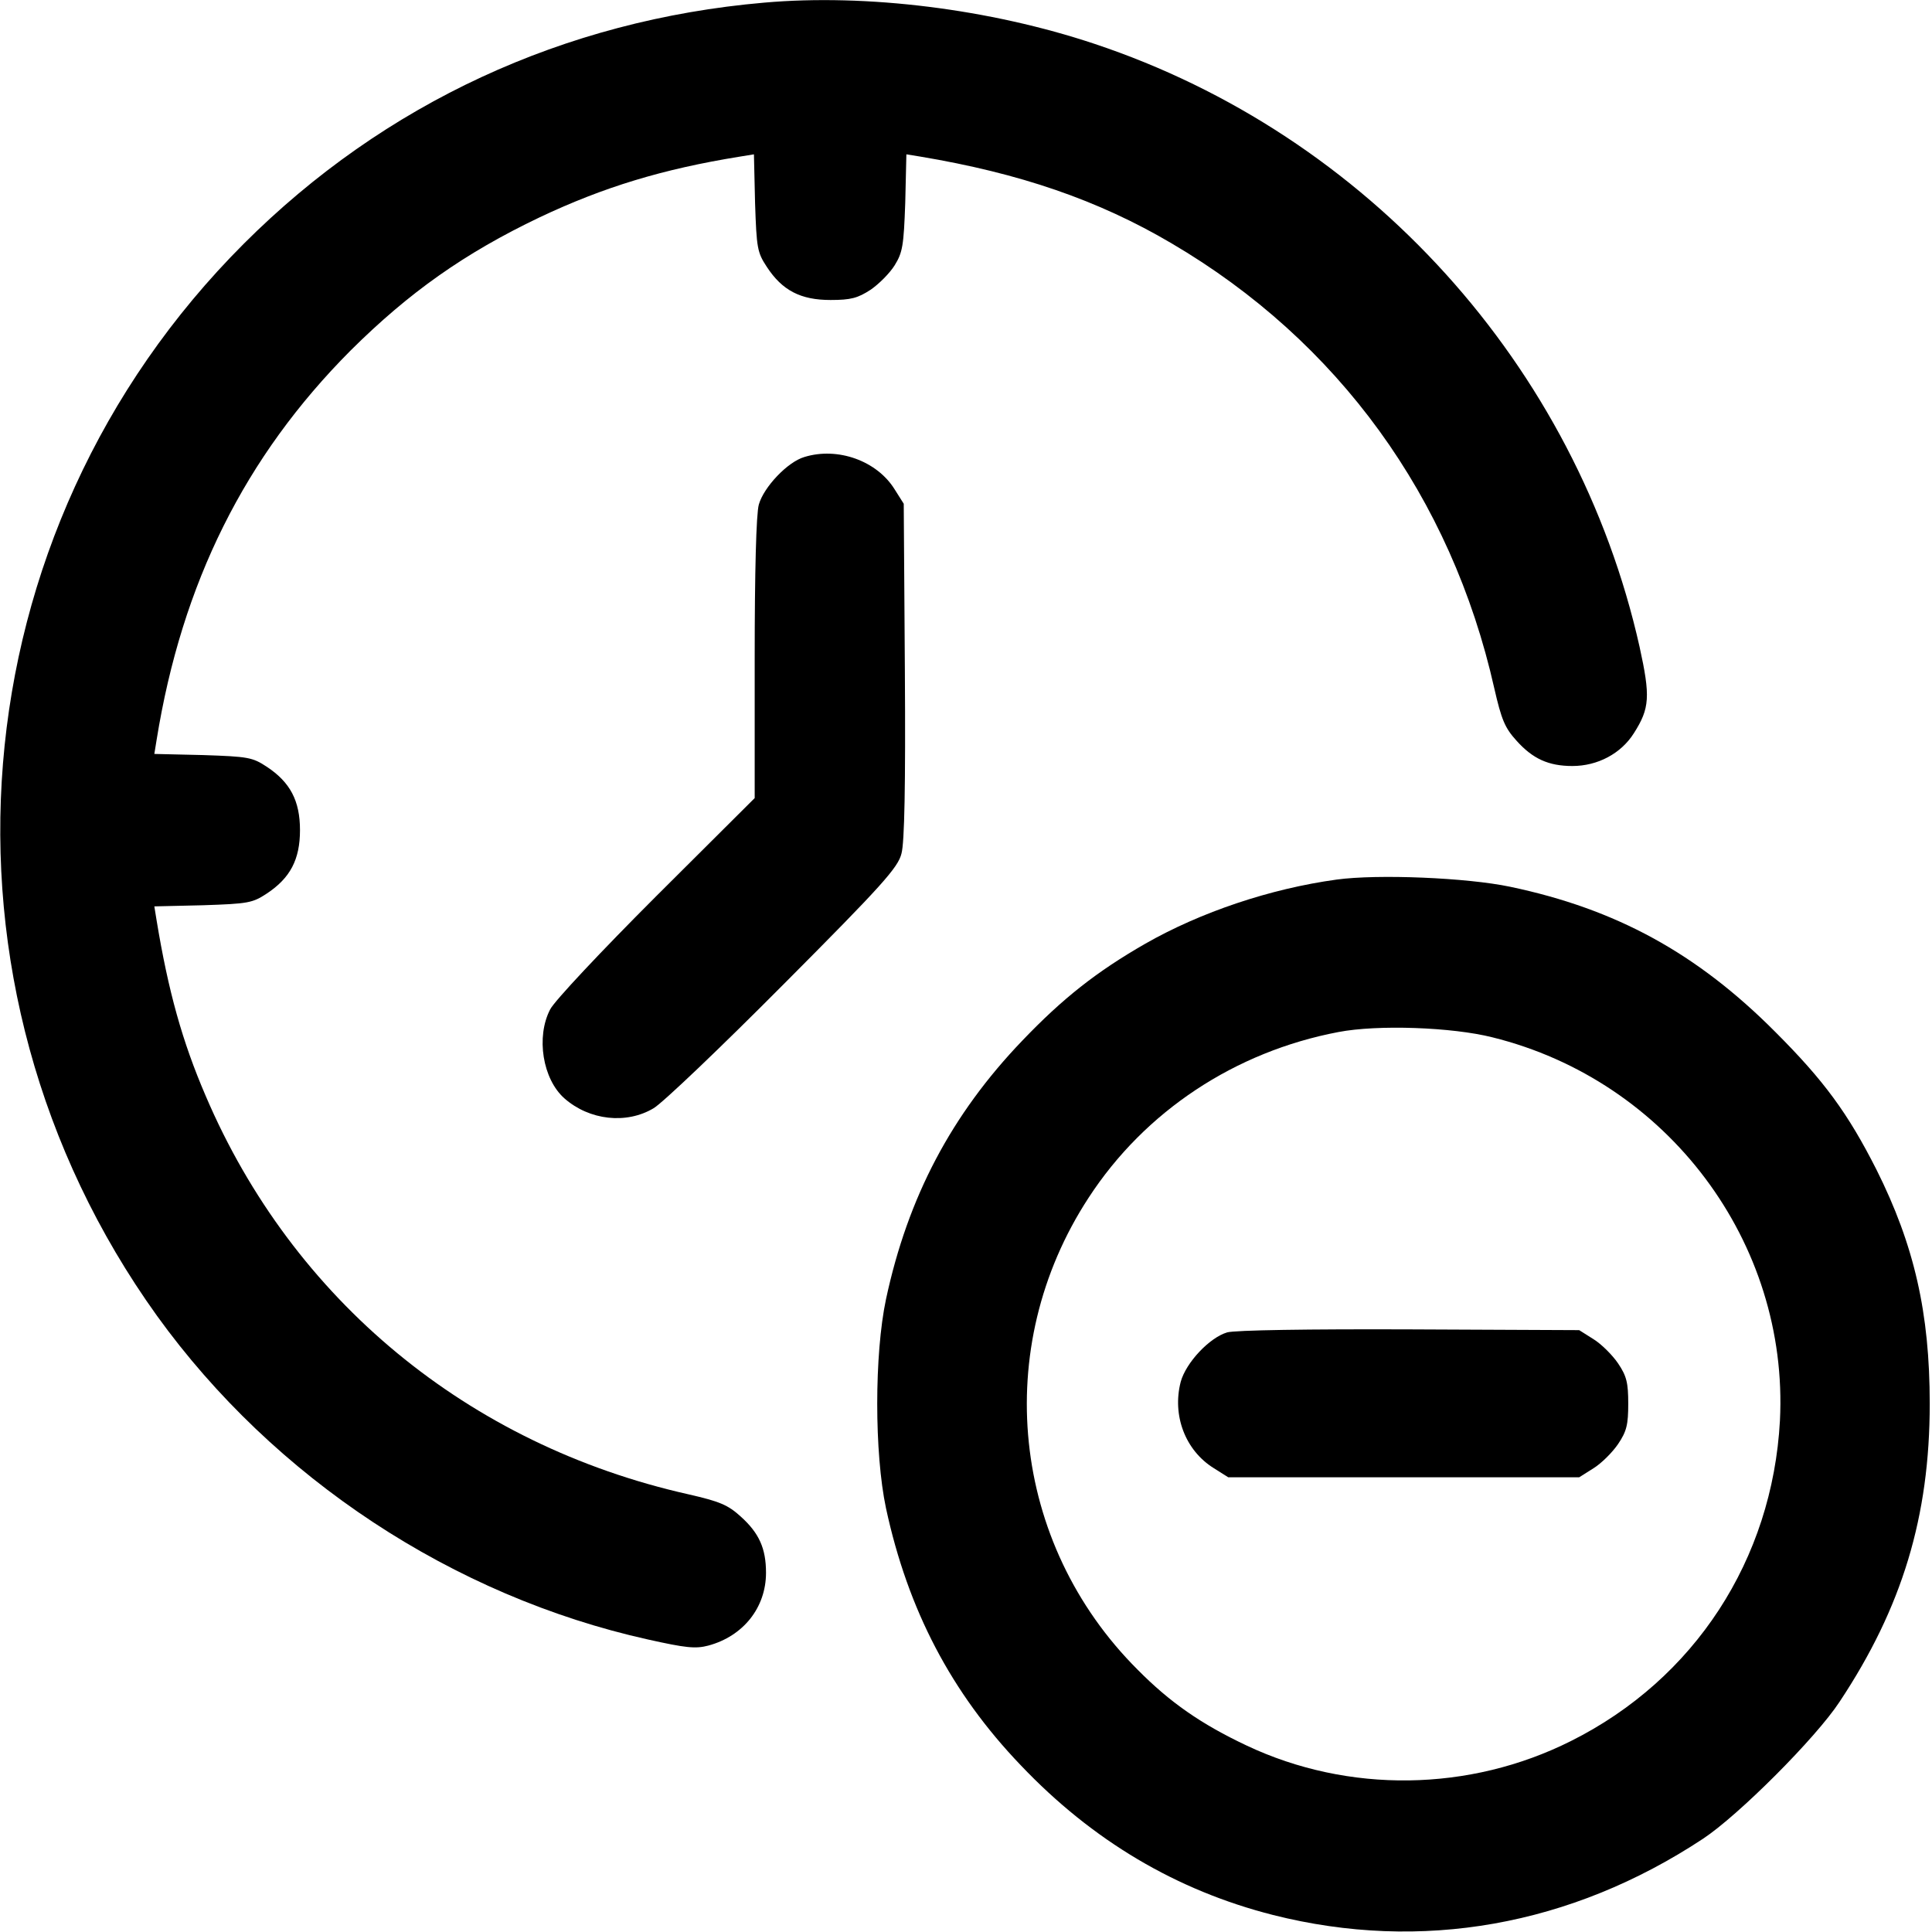 <?xml version="1.0" standalone="no"?>
<!DOCTYPE svg PUBLIC "-//W3C//DTD SVG 20010904//EN"
 "http://www.w3.org/TR/2001/REC-SVG-20010904/DTD/svg10.dtd">
<svg version="1.0" xmlns="http://www.w3.org/2000/svg"
 width="512pt" height="512pt" viewBox="0 0 512 512"
 preserveAspectRatio="xMidYMid meet">

<g transform="translate(0,512) scale(0.1,-0.1)"
fill="current" stroke="none">
<path d="M2025 5113 c-530 -46 -1007 -267 -1379 -639 -764 -764 -861 -1962
-230 -2841 310 -430 784 -743 1302 -858 99 -22 125 -25 159 -16 93 25 153 101
153 193 0 64 -18 105 -67 149 -34 31 -56 40 -139 59 -583 131 -1048 515 -1279
1056 -62 144 -99 277 -130 465 l-6 37 129 3 c120 4 131 6 169 31 62 41 88 90
88 168 0 78 -26 127 -88 168 -38 25 -49 27 -169 31 l-129 3 6 37 c67 416 234
751 514 1032 155 154 302 258 501 353 169 80 326 128 531 161 l37 6 3 -129 c4
-120 6 -131 31 -169 41 -63 90 -88 169 -88 54 0 72 5 106 27 22 15 51 44 64
65 21 34 24 52 28 166 l3 128 37 -6 c263 -44 471 -115 666 -230 441 -259 741
-672 855 -1179 19 -83 28 -105 59 -139 43 -48 85 -67 148 -67 67 0 129 33 163
87 42 66 44 97 15 229 -167 745 -721 1357 -1445 1598 -276 92 -603 133 -875
109z"/>
<path d="M2132 3909 c-45 -13 -108 -80 -121 -126 -7 -24 -11 -178 -11 -408 l0
-370 -261 -260 c-146 -146 -270 -278 -281 -300 -38 -73 -20 -185 38 -236 66
-58 164 -69 236 -26 24 14 179 162 345 329 261 262 303 309 312 346 8 29 11
178 9 485 l-3 442 -24 38 c-47 76 -151 113 -239 86z"/>
<path d="M3542 2789 c-175 -24 -360 -86 -507 -170 -129 -74 -219 -145 -326
-257 -187 -195 -303 -414 -361 -685 -31 -146 -31 -408 0 -554 58 -269 173
-489 357 -681 190 -200 413 -332 669 -397 392 -99 789 -29 1139 202 94 62 299
267 362 363 166 250 239 491 239 790 0 241 -41 420 -141 620 -76 150 -139 236
-268 365 -208 209 -422 326 -703 385 -114 24 -350 34 -460 19z m413 -418 c465
-115 786 -544 762 -1016 -20 -368 -226 -685 -554 -849 -269 -135 -590 -139
-859 -12 -121 57 -204 115 -289 201 -336 335 -390 853 -130 1251 149 229 388
387 662 439 104 20 301 13 408 -14z"/>
<path d="M3252 1589 c-47 -14 -109 -80 -123 -131 -23 -89 12 -182 88 -229 l38
-24 465 0 465 0 38 24 c21 13 50 42 65 64 23 34 27 52 27 107 0 55 -4 73 -27
107 -15 22 -44 51 -65 64 l-38 24 -450 2 c-267 1 -463 -2 -483 -8z"/>
</g>
</svg>
